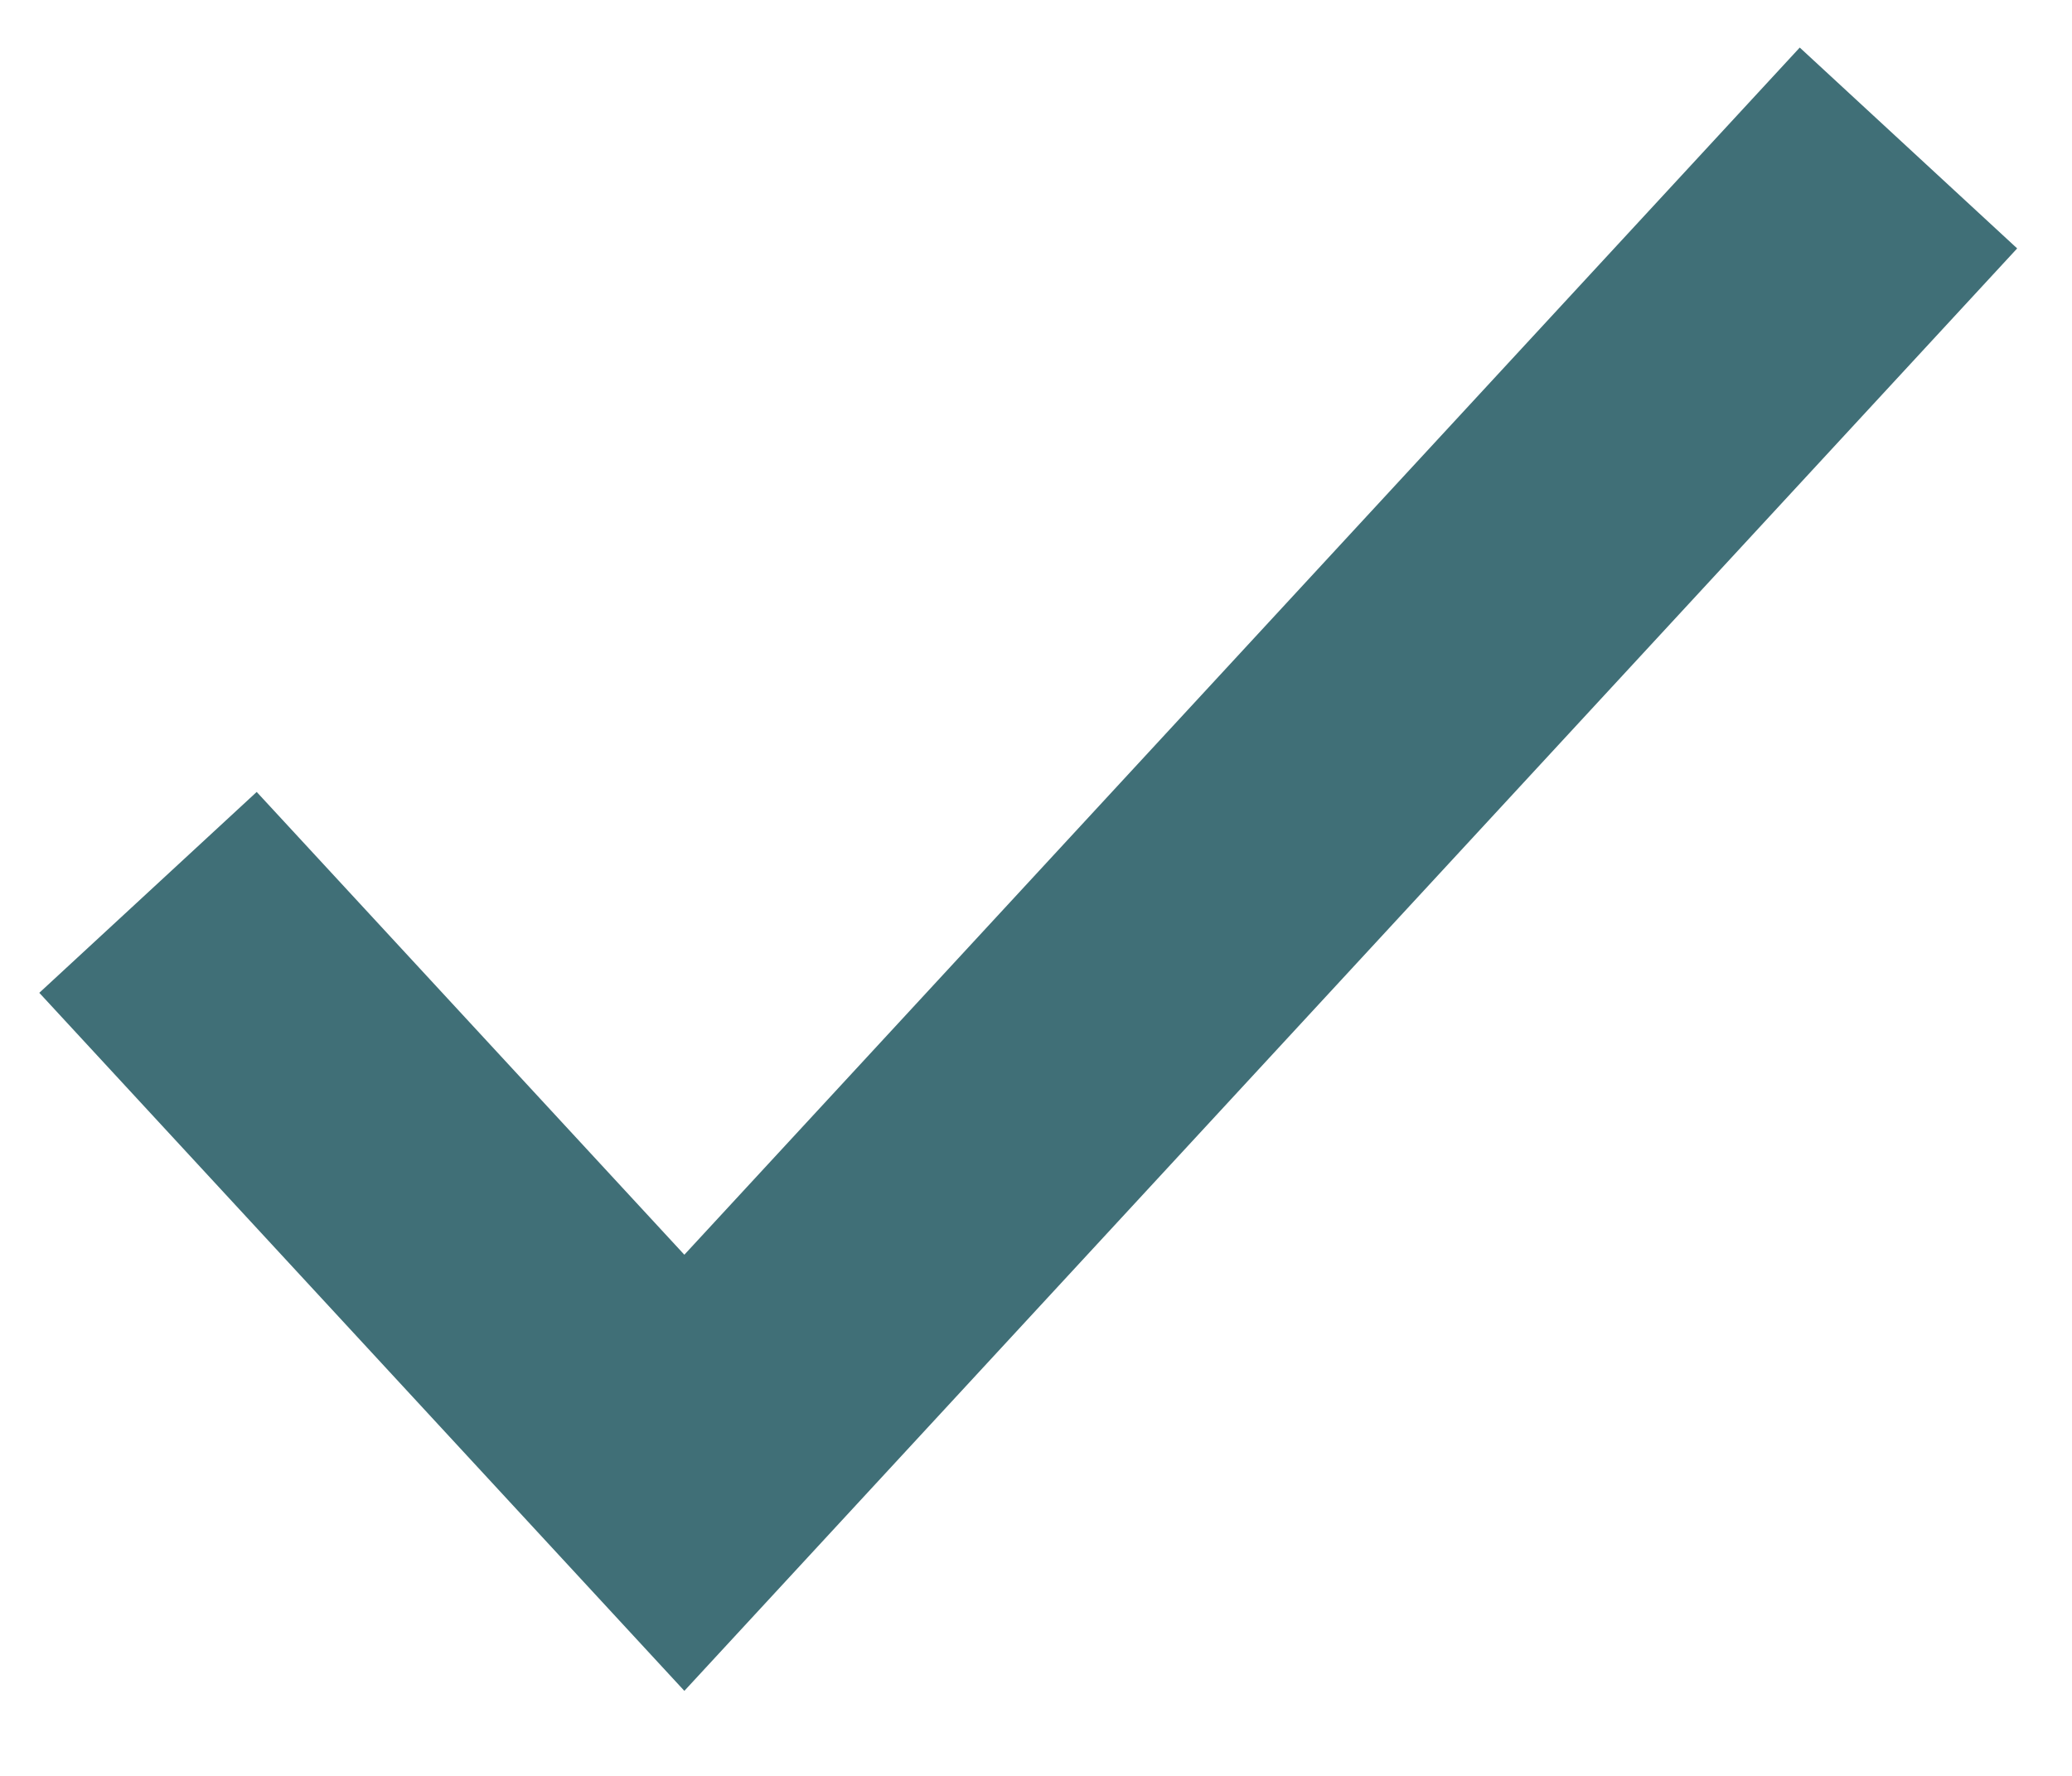 <svg width="14" height="12" viewBox="0 0 14 12" xmlns="http://www.w3.org/2000/svg"><title>Path 20 Copy</title><path d="M1 6.03l3.624 3.922L12.895 1" stroke-width="2" stroke="#406F77" fill="none" fill-rule="evenodd"/></svg>